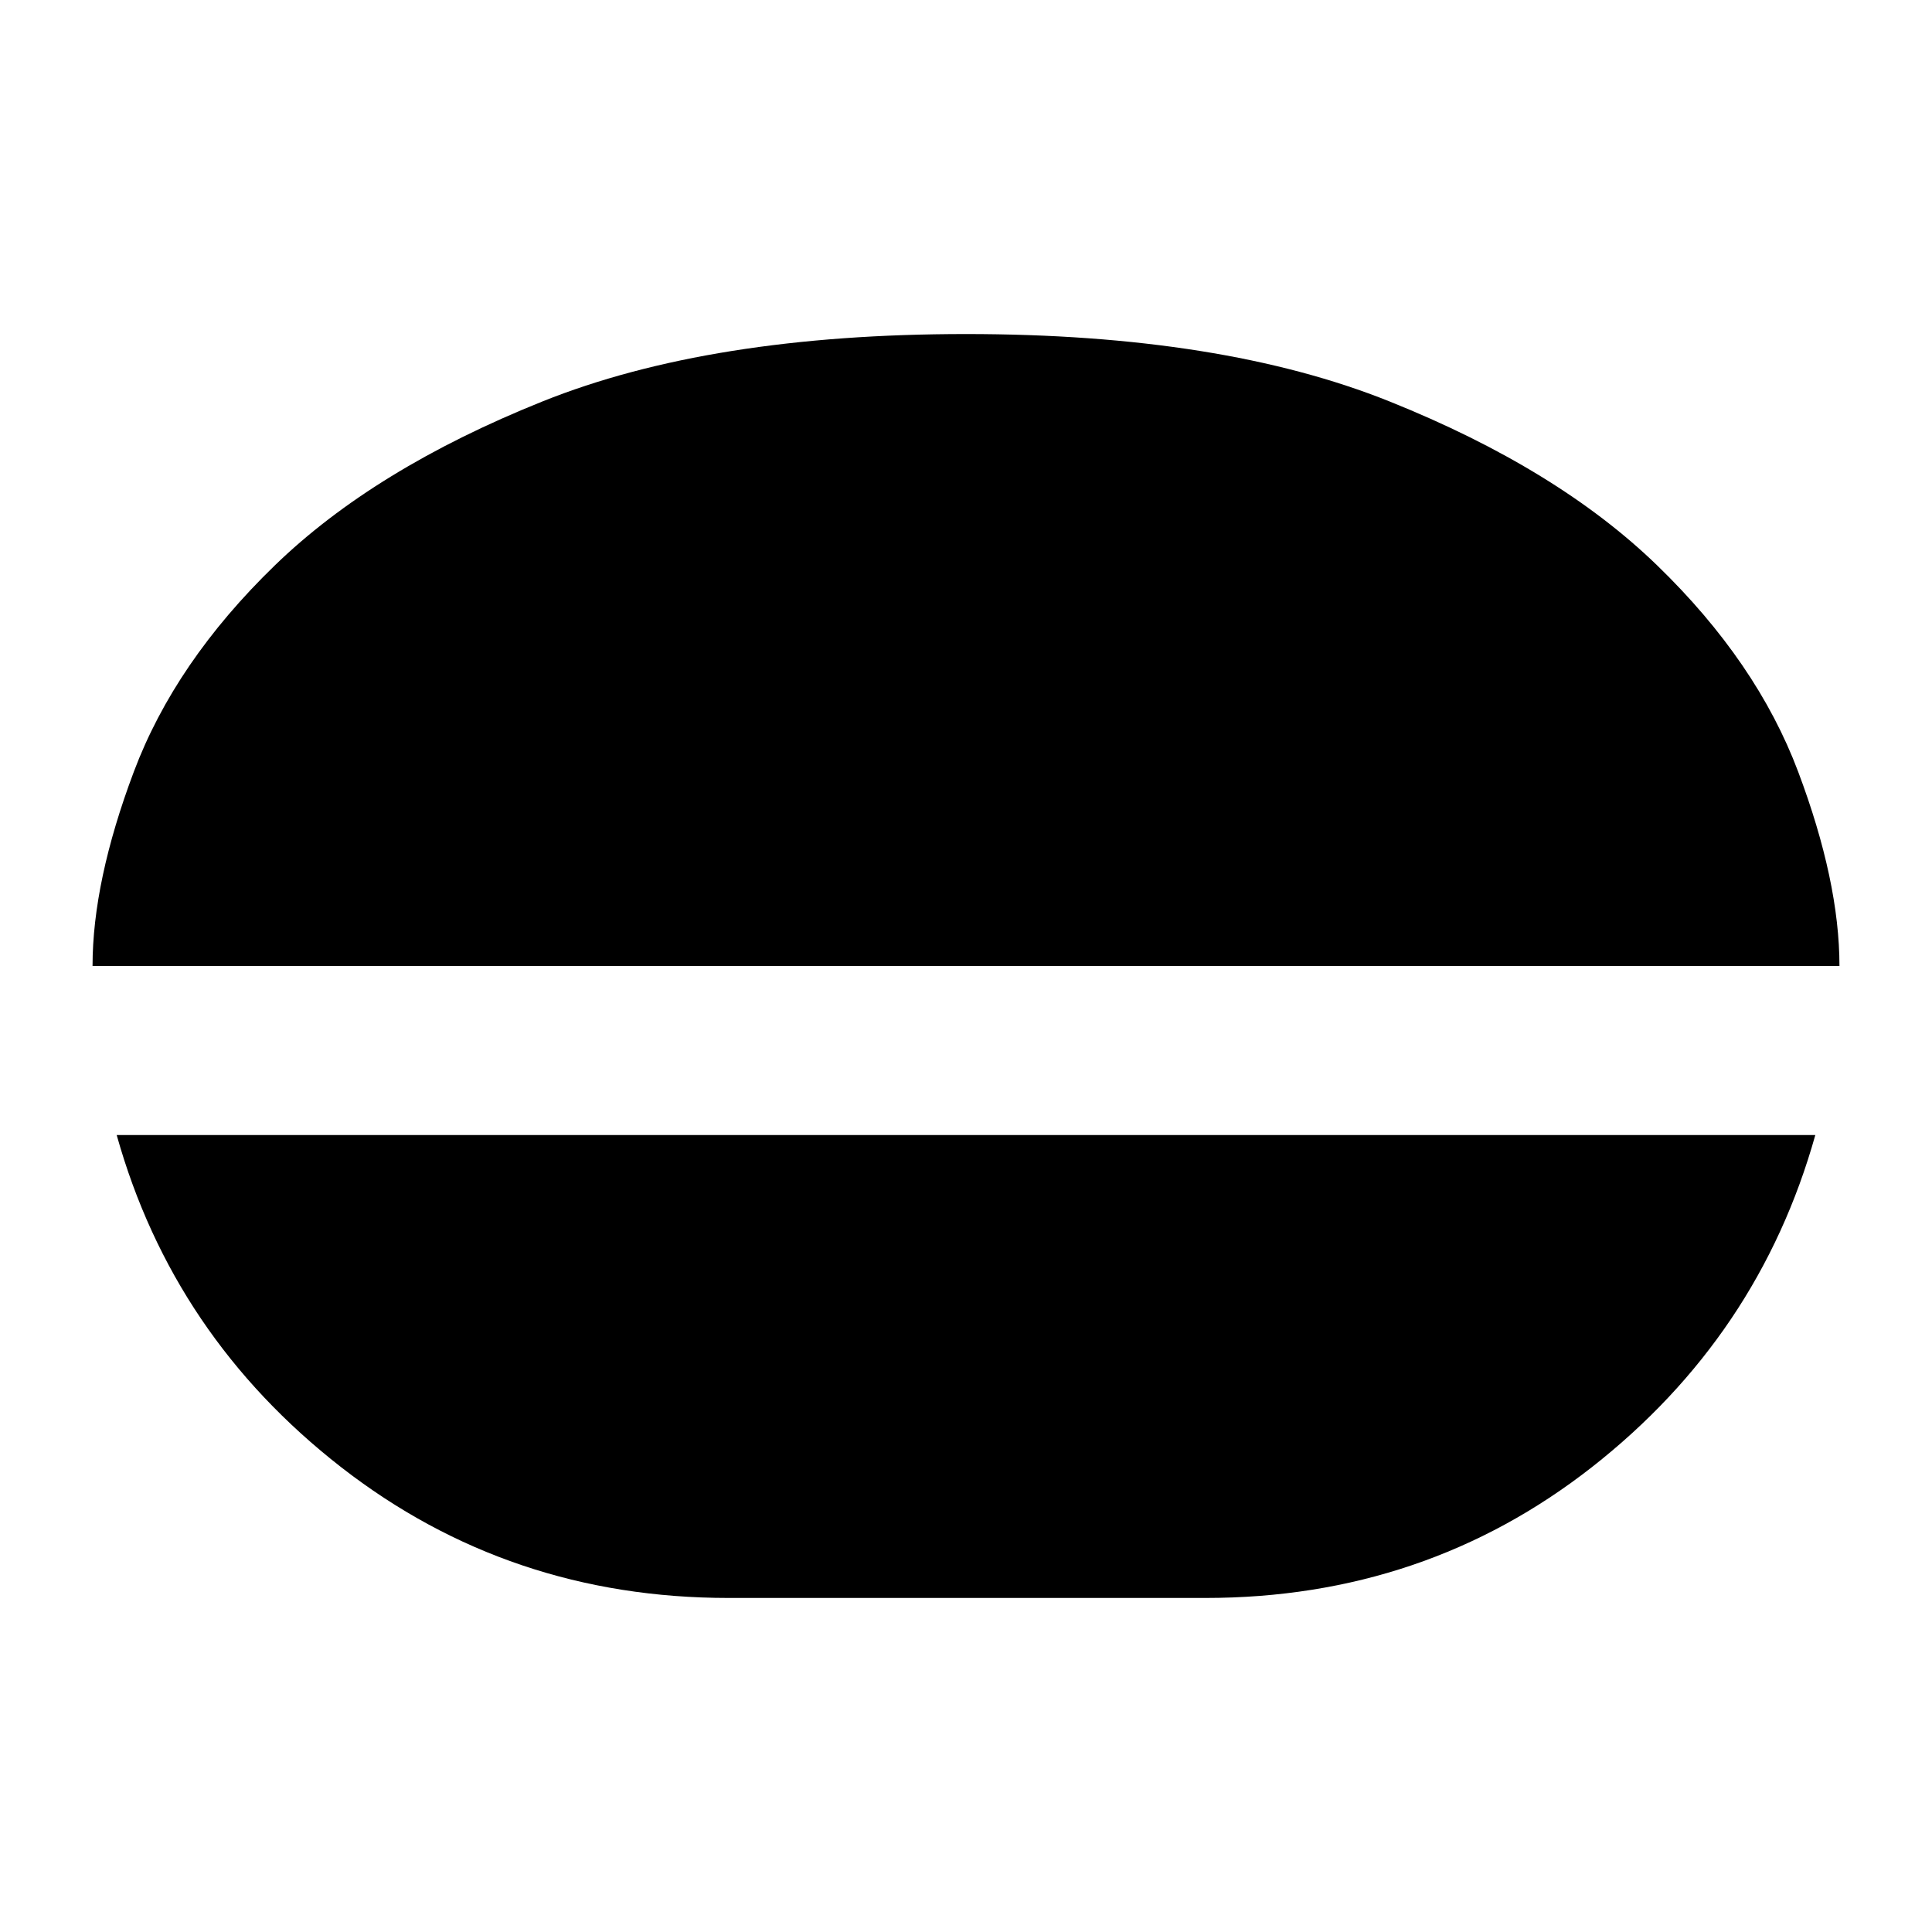 <svg xmlns="http://www.w3.org/2000/svg" height="20" width="20"><path d="M10 3.458q2.646 0 4.385.698 1.74.698 2.771 1.698 1.032 1 1.459 2.136.427 1.135.427 2.01H.958q0-.875.427-2.01.427-1.136 1.459-2.136 1.031-1 2.771-1.698Q7.354 3.458 10 3.458ZM7.542 16.542q-2.271 0-4.011-1.354-1.739-1.355-2.323-3.438h17.584q-.584 2.083-2.313 3.438-1.729 1.354-4 1.354Z"/></svg>